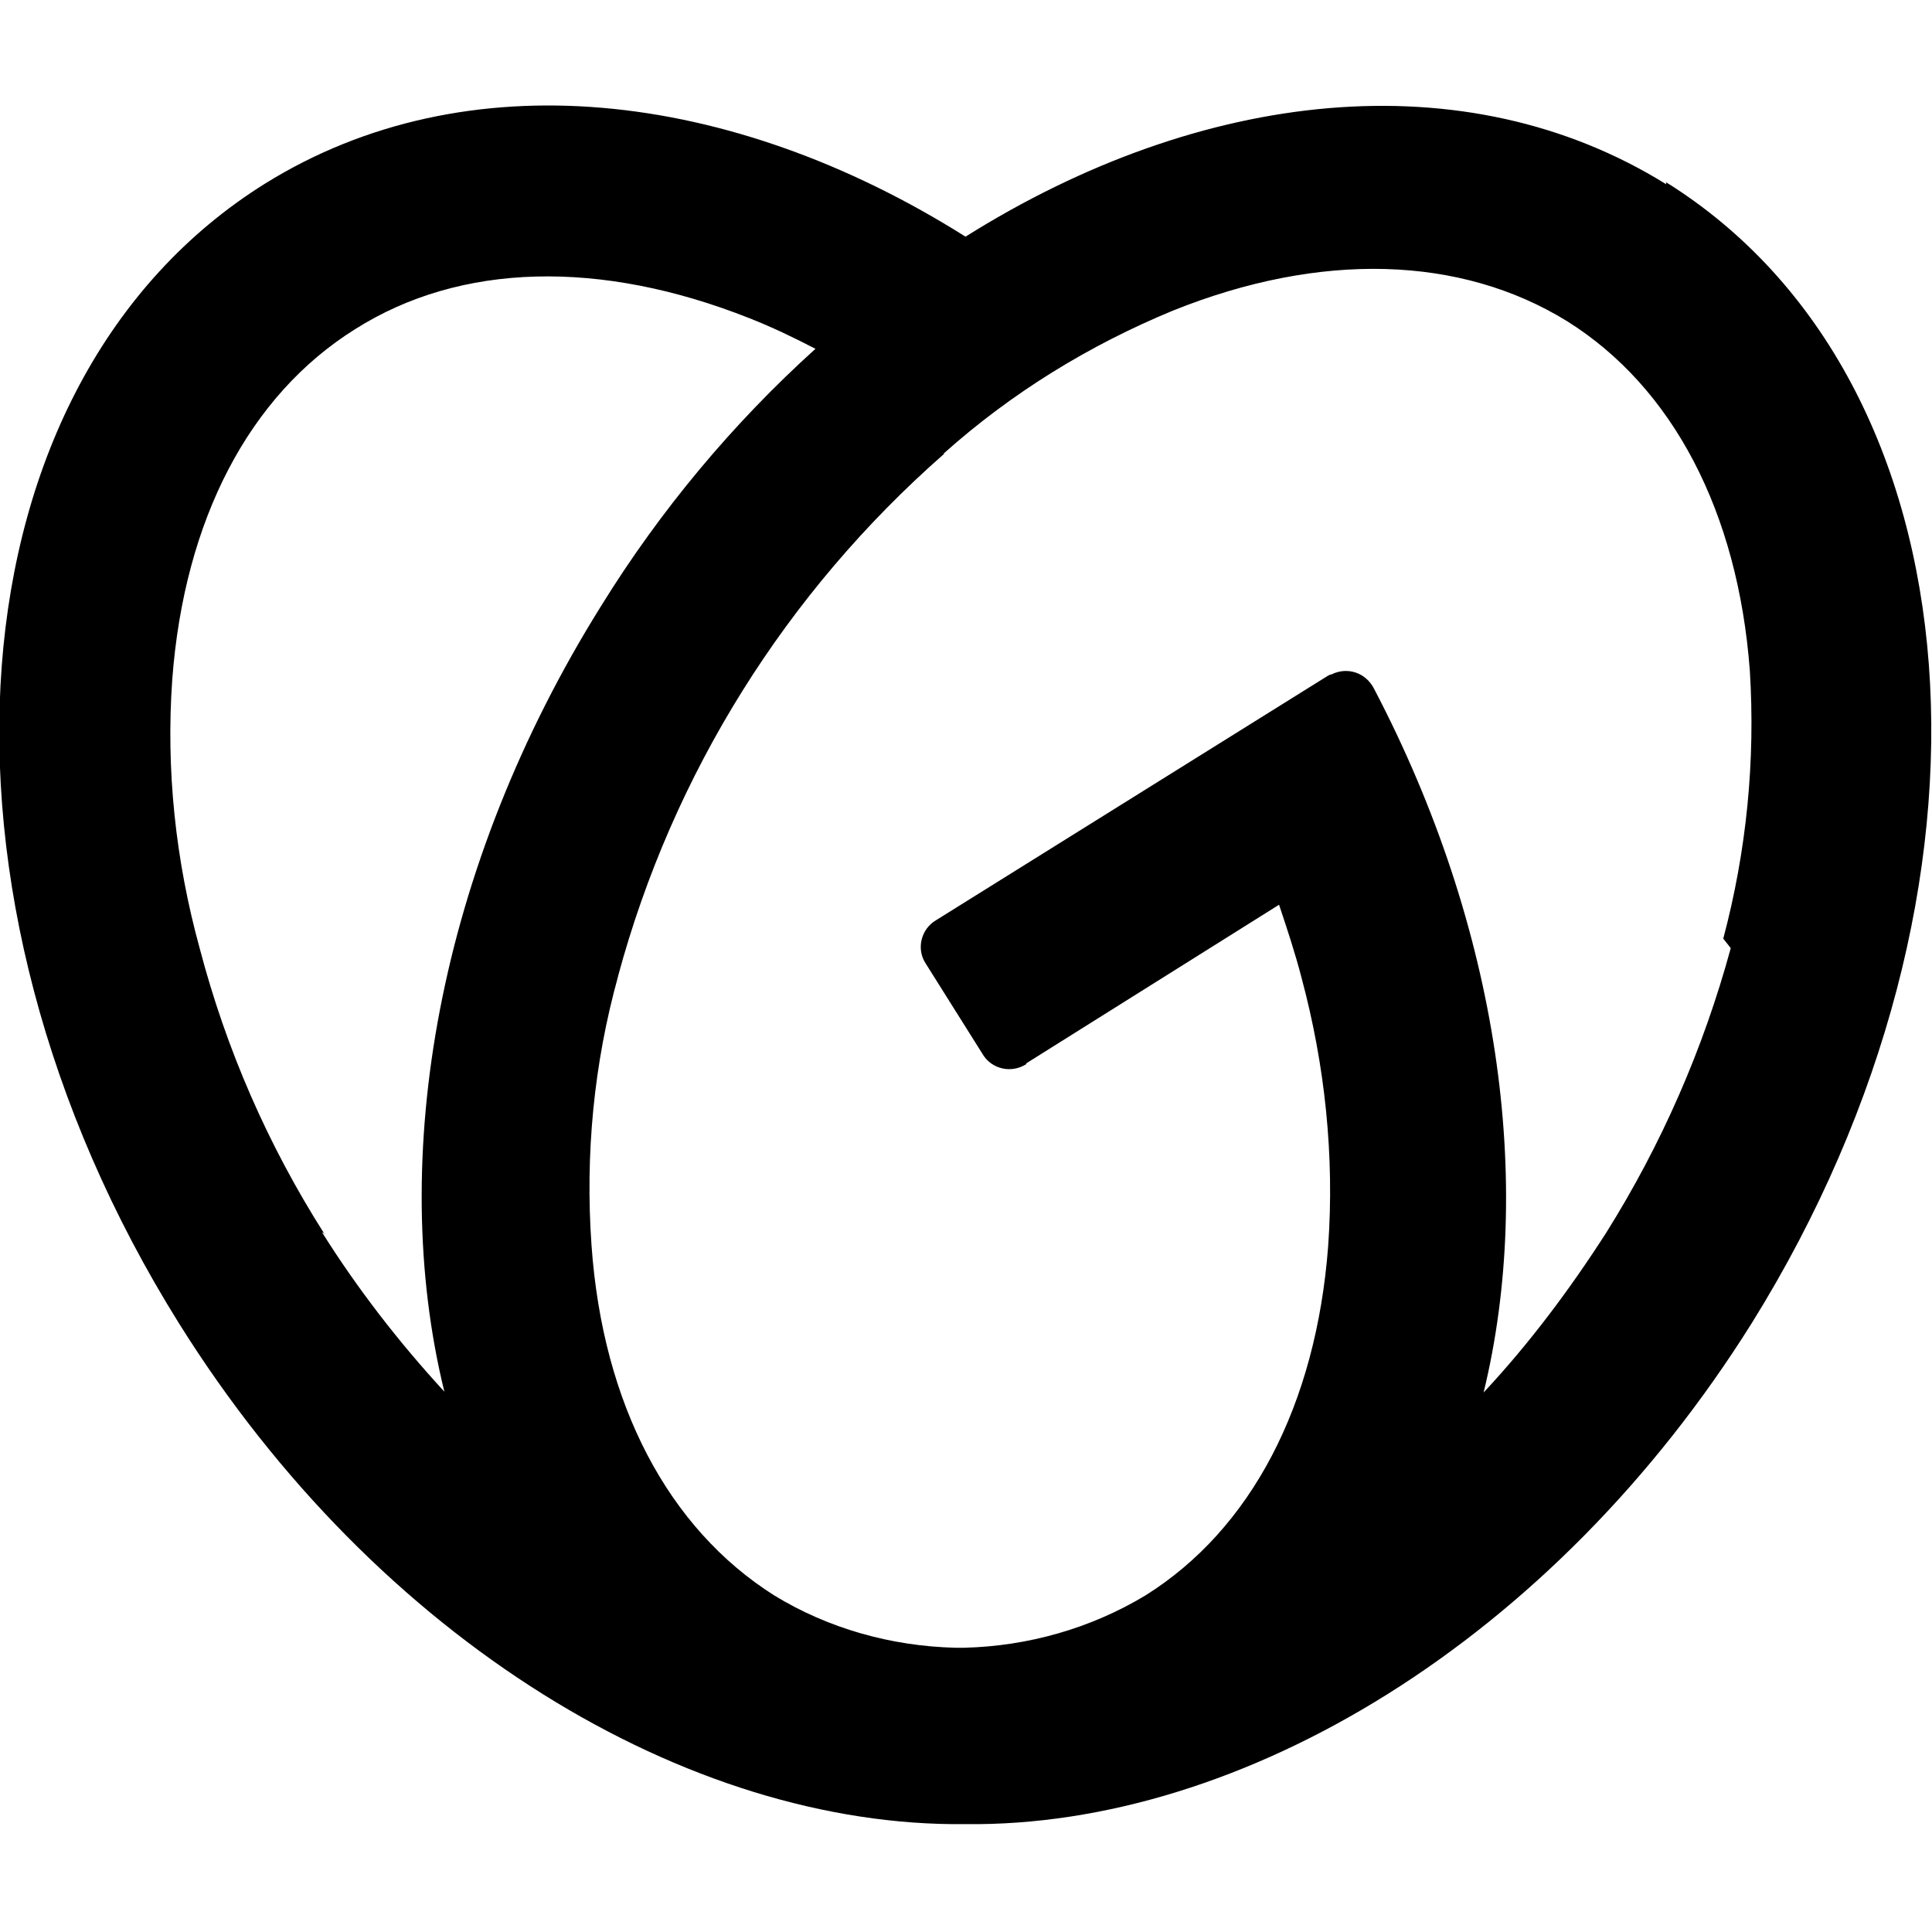 <svg viewBox="0 0 24 24" xmlns="http://www.w3.org/2000/svg"><path d="M20.7 2.29c-2.5-1.554-5.78-1.187-8.706.65 -2.92-1.84-6.21-2.208-8.7-.66 -3.95 2.463-4.42 8.8-1.07 14.16 2.47 3.95 6.33 6.26 9.77 6.22 3.439.04 7.3-2.28 9.771-6.23 3.34-5.37 2.872-11.71-1.07-14.167ZM4.04 15.328H4.03c-.7-1.1-1.22-2.29-1.55-3.55h0c-.3-1.09-.42-2.22-.34-3.34C2.29 6.45 3.1 4.91 4.41 4.09c1.31-.83 3.05-.87 4.9-.137 .28.11.55.24.82.38v0c-1.03.93-1.93 2.01-2.66 3.19 -2.035 3.255-2.66 6.87-1.95 9.765v0c-.57-.62-1.08-1.28-1.52-1.98Zm17.46-3.55h0c-.34 1.25-.86 2.44-1.55 3.54v0c-.45.7-.95 1.37-1.52 1.98 .63-2.59.2-5.76-1.36-8.74v0c-.1-.2-.33-.28-.53-.18 -.02 0-.03.01-.05.02L11.63 11.43v0c-.19.11-.25.36-.13.54l.71 1.13 -.001-.001c.11.18.35.24.54.12 0-.01 0-.01 0-.01l3.14-1.97c.1.3.2.6.28.91 .29 1.08.41 2.21.33 3.33 -.15 1.98-.96 3.52-2.27 4.34v0c-.68.41-1.46.63-2.25.65h-.11 -.001c-.8-.02-1.58-.24-2.25-.65 -1.314-.83-2.13-2.37-2.27-4.35 -.08-1.13.03-2.26.33-3.34h-.001c.68-2.52 2.09-4.77 4.05-6.49V5.63c.84-.75 1.8-1.34 2.84-1.77 1.84-.74 3.58-.685 4.9.13 1.31.82 2.122 2.365 2.27 4.34v0c.07 1.12-.04 2.24-.33 3.33Z"/></svg>